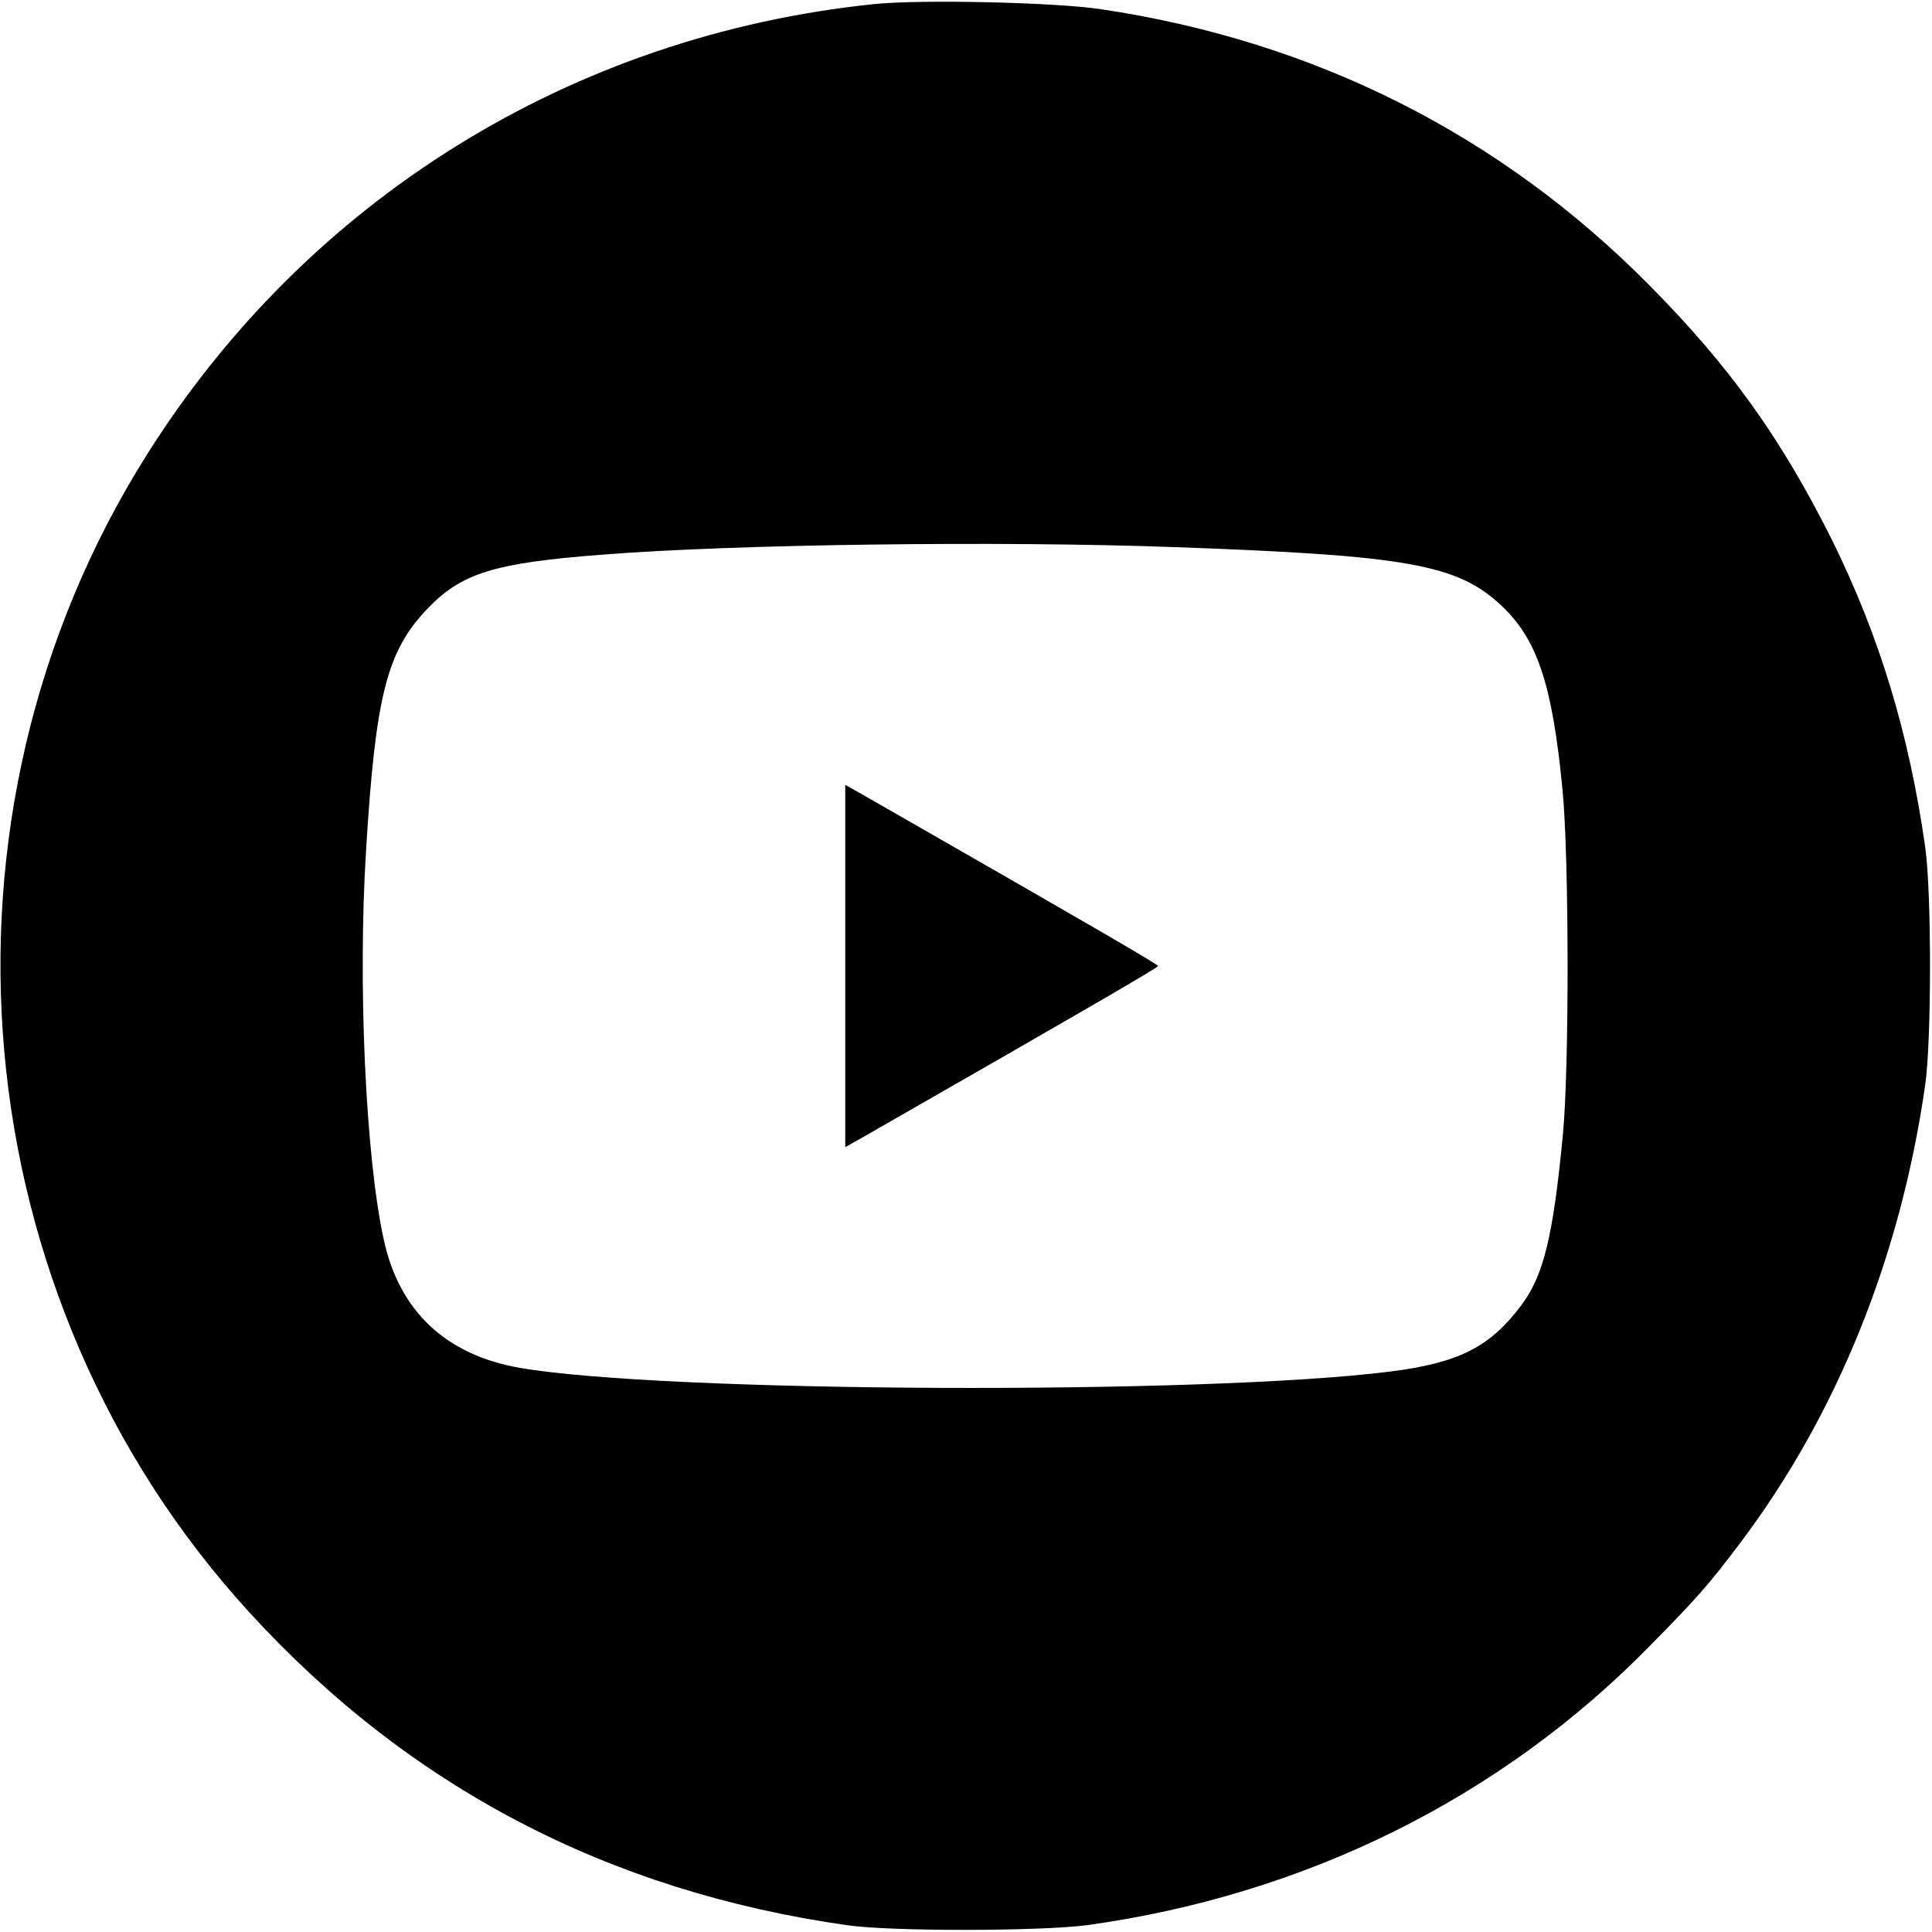 <?xml version="1.0" standalone="no"?>
<!DOCTYPE svg PUBLIC "-//W3C//DTD SVG 20010904//EN"
 "http://www.w3.org/TR/2001/REC-SVG-20010904/DTD/svg10.dtd">
<svg version="1.0" xmlns="http://www.w3.org/2000/svg"
 width="512pt" height="512pt" viewBox="0 0 512 512"
 preserveAspectRatio="xMidYMid meet">

<g transform="translate(0,512) scale(0.1,-0.1)"
fill="#000000" stroke="none">
<path d="M2315 5109 c-800 -83 -1501 -518 -1927 -1196 -604 -960 -491 -2230
272 -3065 423 -463 951 -740 1585 -830 118 -17 511 -16 635 0 579 80 1097 337
1491 739 130 132 157 163 243 277 256 341 423 757 488 1211 17 118 17 512 0
630 -43 303 -122 561 -247 814 -134 268 -270 459 -483 674 -395 400 -889 649
-1457 733 -123 18 -478 26 -600 13z m800 -1439 c616 -22 747 -46 863 -154 96
-90 136 -209 163 -491 17 -174 18 -730 1 -910 -26 -272 -51 -375 -111 -455
-83 -110 -165 -152 -349 -175 -493 -62 -1923 -56 -2304 10 -196 34 -320 150
-361 340 -48 218 -69 677 -47 1030 25 411 55 528 161 640 91 96 177 123 464
145 352 28 1056 37 1520 20z"/>
<path d="M2240 2560 l0 -480 48 27 c615 352 781 449 781 453 0 4 -166 101
-781 453 l-48 27 0 -480z"/>
</g>
</svg>
